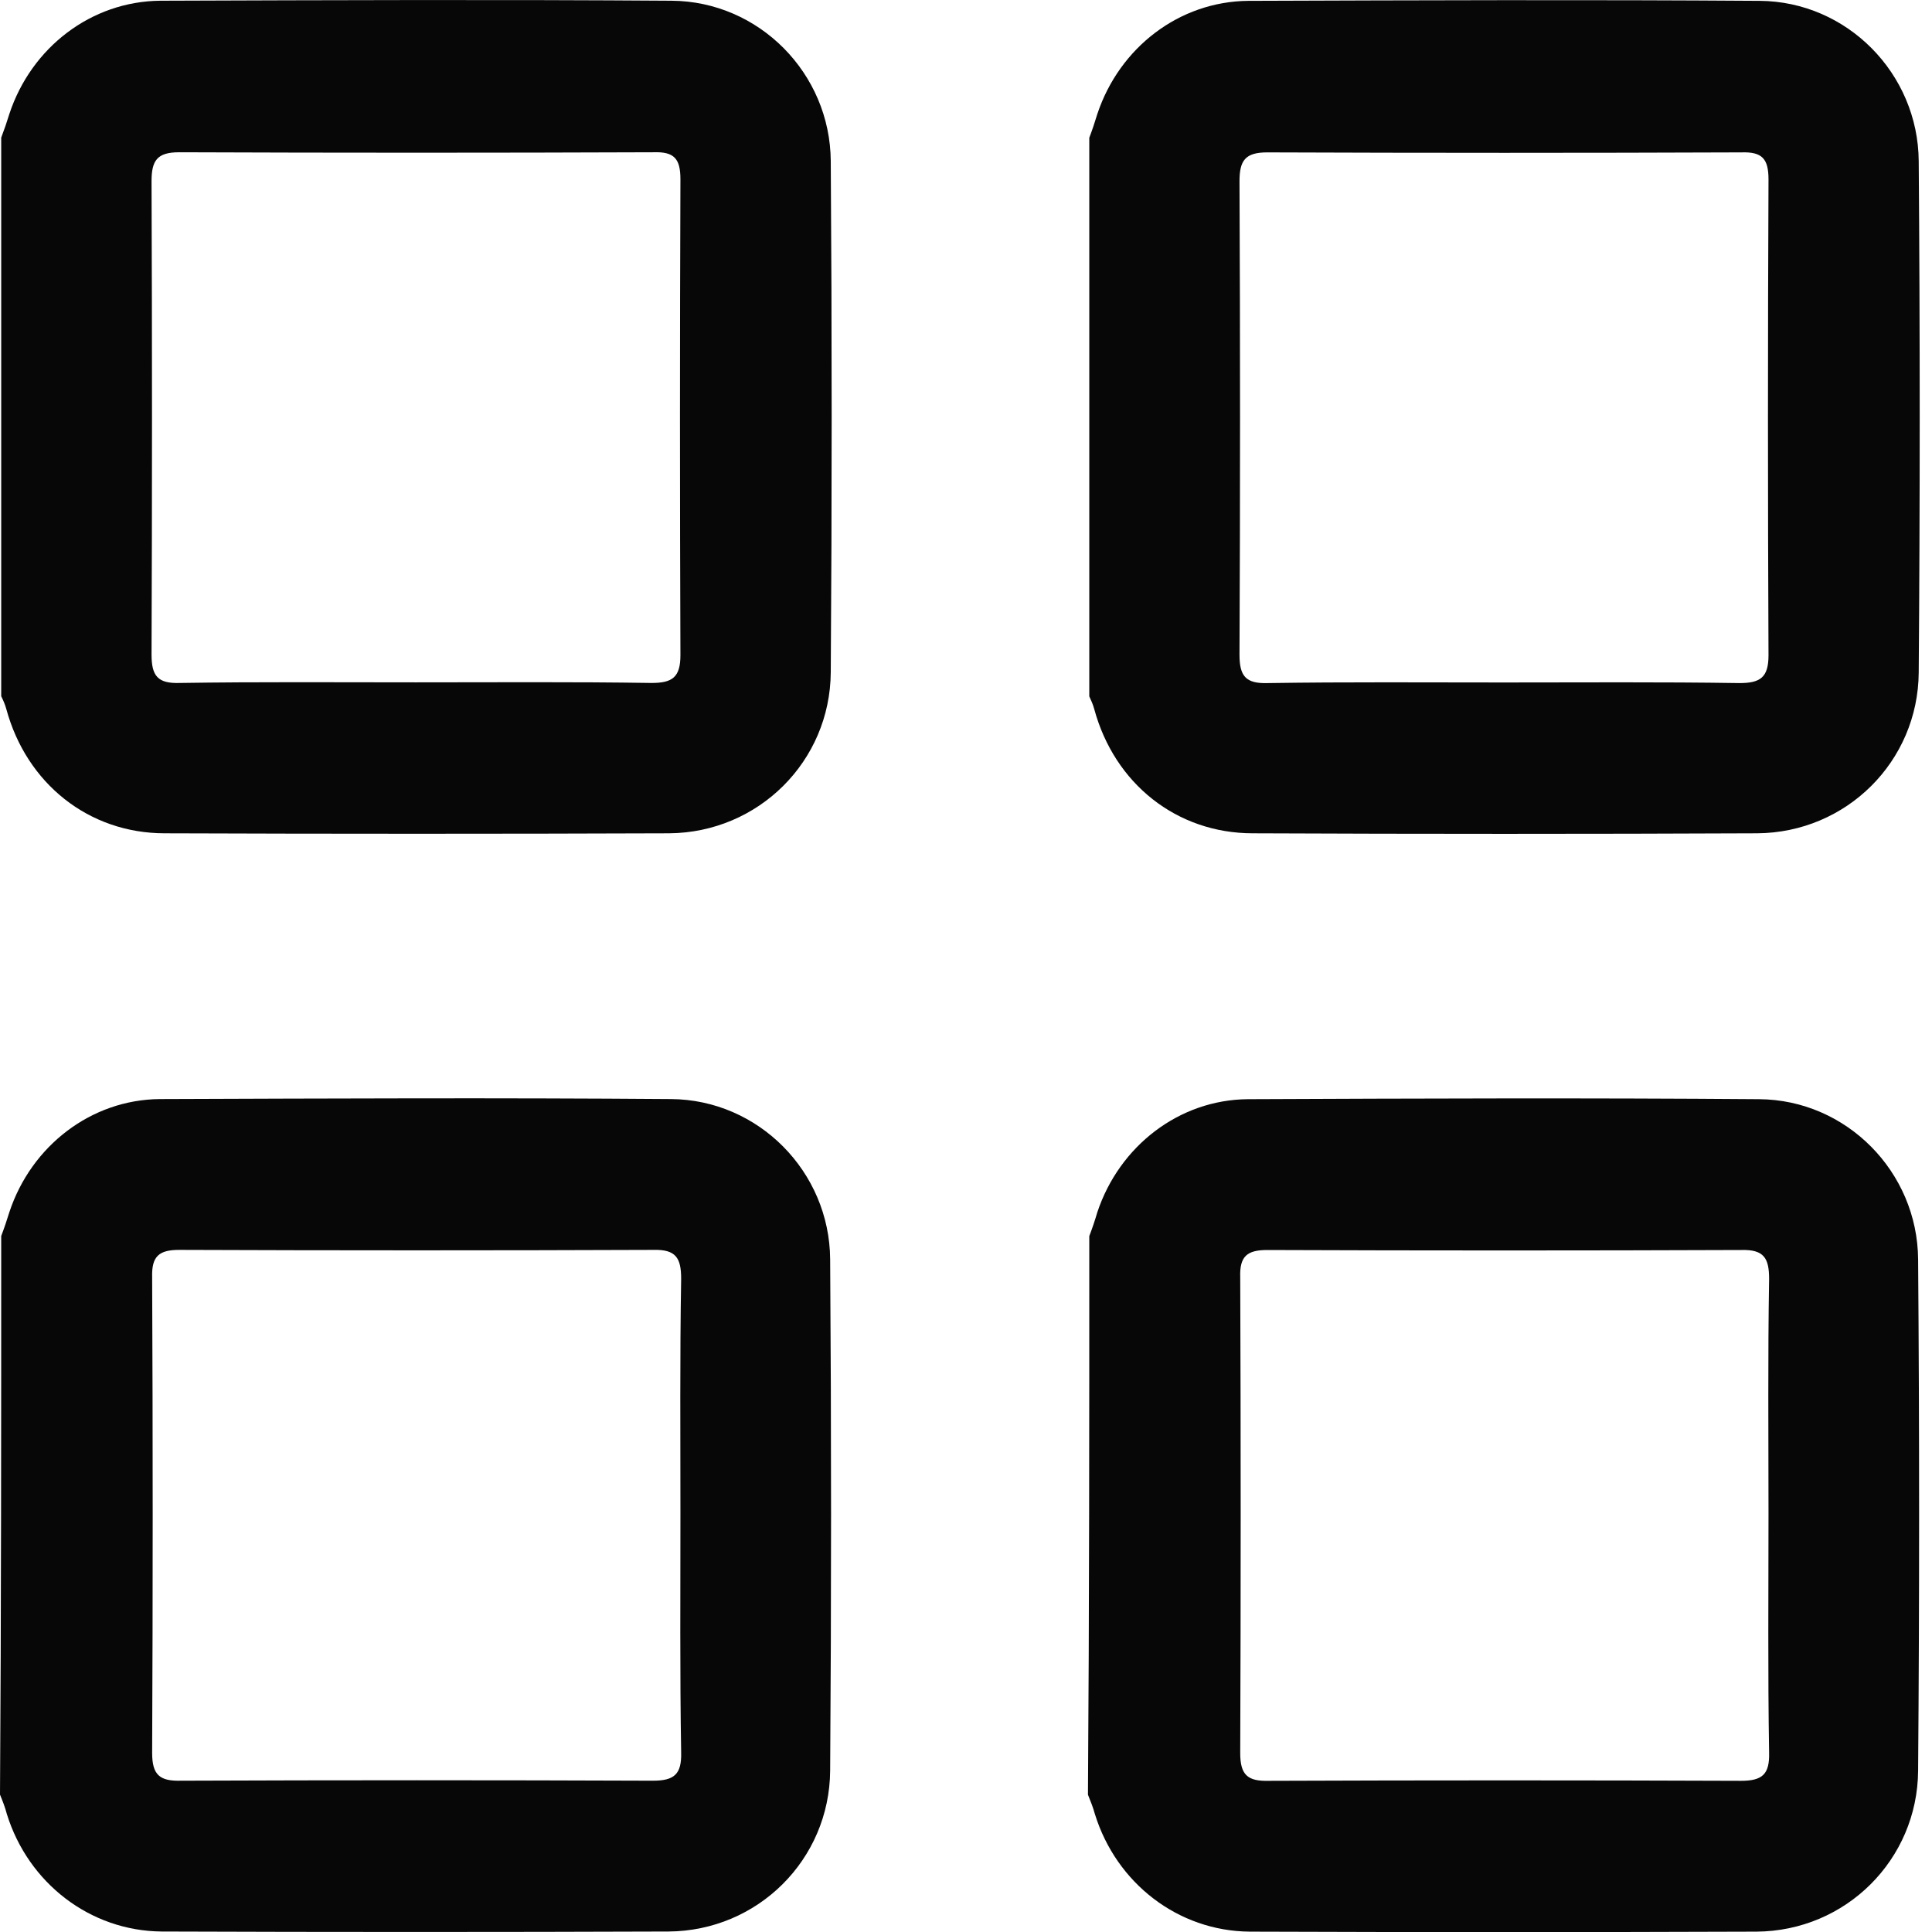 <svg width="16" height="16" viewBox="0 0 16 16" fill="none" xmlns="http://www.w3.org/2000/svg">
<path d="M0.01 1.14C0.036 1.072 0.057 1.01 0.078 0.942C0.26 0.393 0.755 0.011 1.328 0.006C2.739 0.001 4.151 -0.004 5.562 0.006C6.286 0.011 6.875 0.607 6.88 1.334C6.89 2.745 6.89 4.156 6.88 5.568C6.875 6.305 6.281 6.895 5.542 6.901C4.151 6.906 2.755 6.906 1.364 6.901C0.734 6.901 0.219 6.488 0.052 5.871C0.042 5.834 0.026 5.798 0.01 5.766C0.01 4.224 0.01 2.682 0.01 1.14ZM3.443 5.651C4.094 5.651 4.745 5.646 5.396 5.656C5.568 5.656 5.635 5.609 5.635 5.426C5.63 4.114 5.63 2.803 5.635 1.485C5.635 1.313 5.583 1.255 5.411 1.261C4.104 1.266 2.797 1.266 1.484 1.261C1.302 1.261 1.255 1.328 1.255 1.501C1.26 2.808 1.26 4.114 1.255 5.421C1.255 5.599 1.307 5.662 1.489 5.656C2.14 5.646 2.792 5.651 3.443 5.651Z" fill="#070707"/>
<path d="M9.021 1.141C9.047 1.073 9.067 1.011 9.088 0.943C9.271 0.394 9.765 0.012 10.338 0.007C11.75 0.002 13.161 -0.003 14.573 0.007C15.296 0.012 15.885 0.608 15.89 1.335C15.901 2.746 15.901 4.157 15.89 5.569C15.885 6.306 15.291 6.896 14.552 6.901C13.161 6.907 11.765 6.907 10.375 6.901C9.744 6.901 9.229 6.489 9.062 5.872C9.052 5.835 9.036 5.799 9.021 5.767C9.021 4.225 9.021 2.683 9.021 1.141ZM12.453 5.652C13.104 5.652 13.755 5.647 14.406 5.657C14.578 5.657 14.646 5.61 14.646 5.427C14.64 4.115 14.64 2.803 14.646 1.486C14.646 1.314 14.593 1.256 14.421 1.262C13.114 1.267 11.807 1.267 10.495 1.262C10.312 1.262 10.265 1.329 10.265 1.502C10.271 2.809 10.271 4.115 10.265 5.422C10.265 5.6 10.317 5.663 10.5 5.657C11.151 5.647 11.802 5.652 12.453 5.652Z" fill="#070707"/>
<path d="M0.01 10.236C0.036 10.168 0.057 10.105 0.078 10.037C0.26 9.489 0.755 9.107 1.323 9.102C2.734 9.097 4.146 9.091 5.557 9.102C6.281 9.107 6.87 9.703 6.875 10.429C6.885 11.841 6.885 13.252 6.875 14.663C6.87 15.4 6.276 15.991 5.536 15.996C4.135 16.001 2.74 16.001 1.339 15.996C0.745 15.991 0.234 15.594 0.057 15.024C0.042 14.966 0.021 14.914 0 14.862C0.01 13.32 0.01 11.778 0.01 10.236ZM5.635 12.531C5.635 11.883 5.63 11.24 5.641 10.591C5.641 10.419 5.599 10.346 5.411 10.351C4.104 10.356 2.797 10.356 1.484 10.351C1.318 10.351 1.255 10.403 1.26 10.576C1.266 11.888 1.266 13.2 1.26 14.517C1.26 14.7 1.323 14.752 1.5 14.747C2.802 14.742 4.104 14.742 5.406 14.747C5.583 14.747 5.646 14.695 5.641 14.512C5.63 13.853 5.635 13.194 5.635 12.531Z" fill="#070707"/>
<path d="M9.021 10.237C9.047 10.169 9.068 10.106 9.088 10.038C9.271 9.49 9.765 9.108 10.333 9.103C11.745 9.097 13.156 9.092 14.568 9.103C15.291 9.108 15.88 9.704 15.885 10.43C15.896 11.842 15.896 13.253 15.885 14.664C15.88 15.401 15.286 15.992 14.547 15.997C13.146 16.002 11.75 16.002 10.349 15.997C9.755 15.992 9.245 15.595 9.068 15.025C9.052 14.967 9.031 14.915 9.01 14.863C9.021 13.321 9.021 11.779 9.021 10.237ZM14.646 12.532C14.646 11.883 14.64 11.241 14.651 10.592C14.651 10.42 14.609 10.347 14.422 10.352C13.114 10.357 11.807 10.357 10.495 10.352C10.328 10.352 10.265 10.404 10.271 10.577C10.276 11.889 10.276 13.201 10.271 14.518C10.271 14.701 10.333 14.753 10.51 14.748C11.812 14.743 13.114 14.743 14.416 14.748C14.594 14.748 14.656 14.696 14.651 14.513C14.64 13.854 14.646 13.195 14.646 12.532Z" fill="#070707"/>
</svg>
